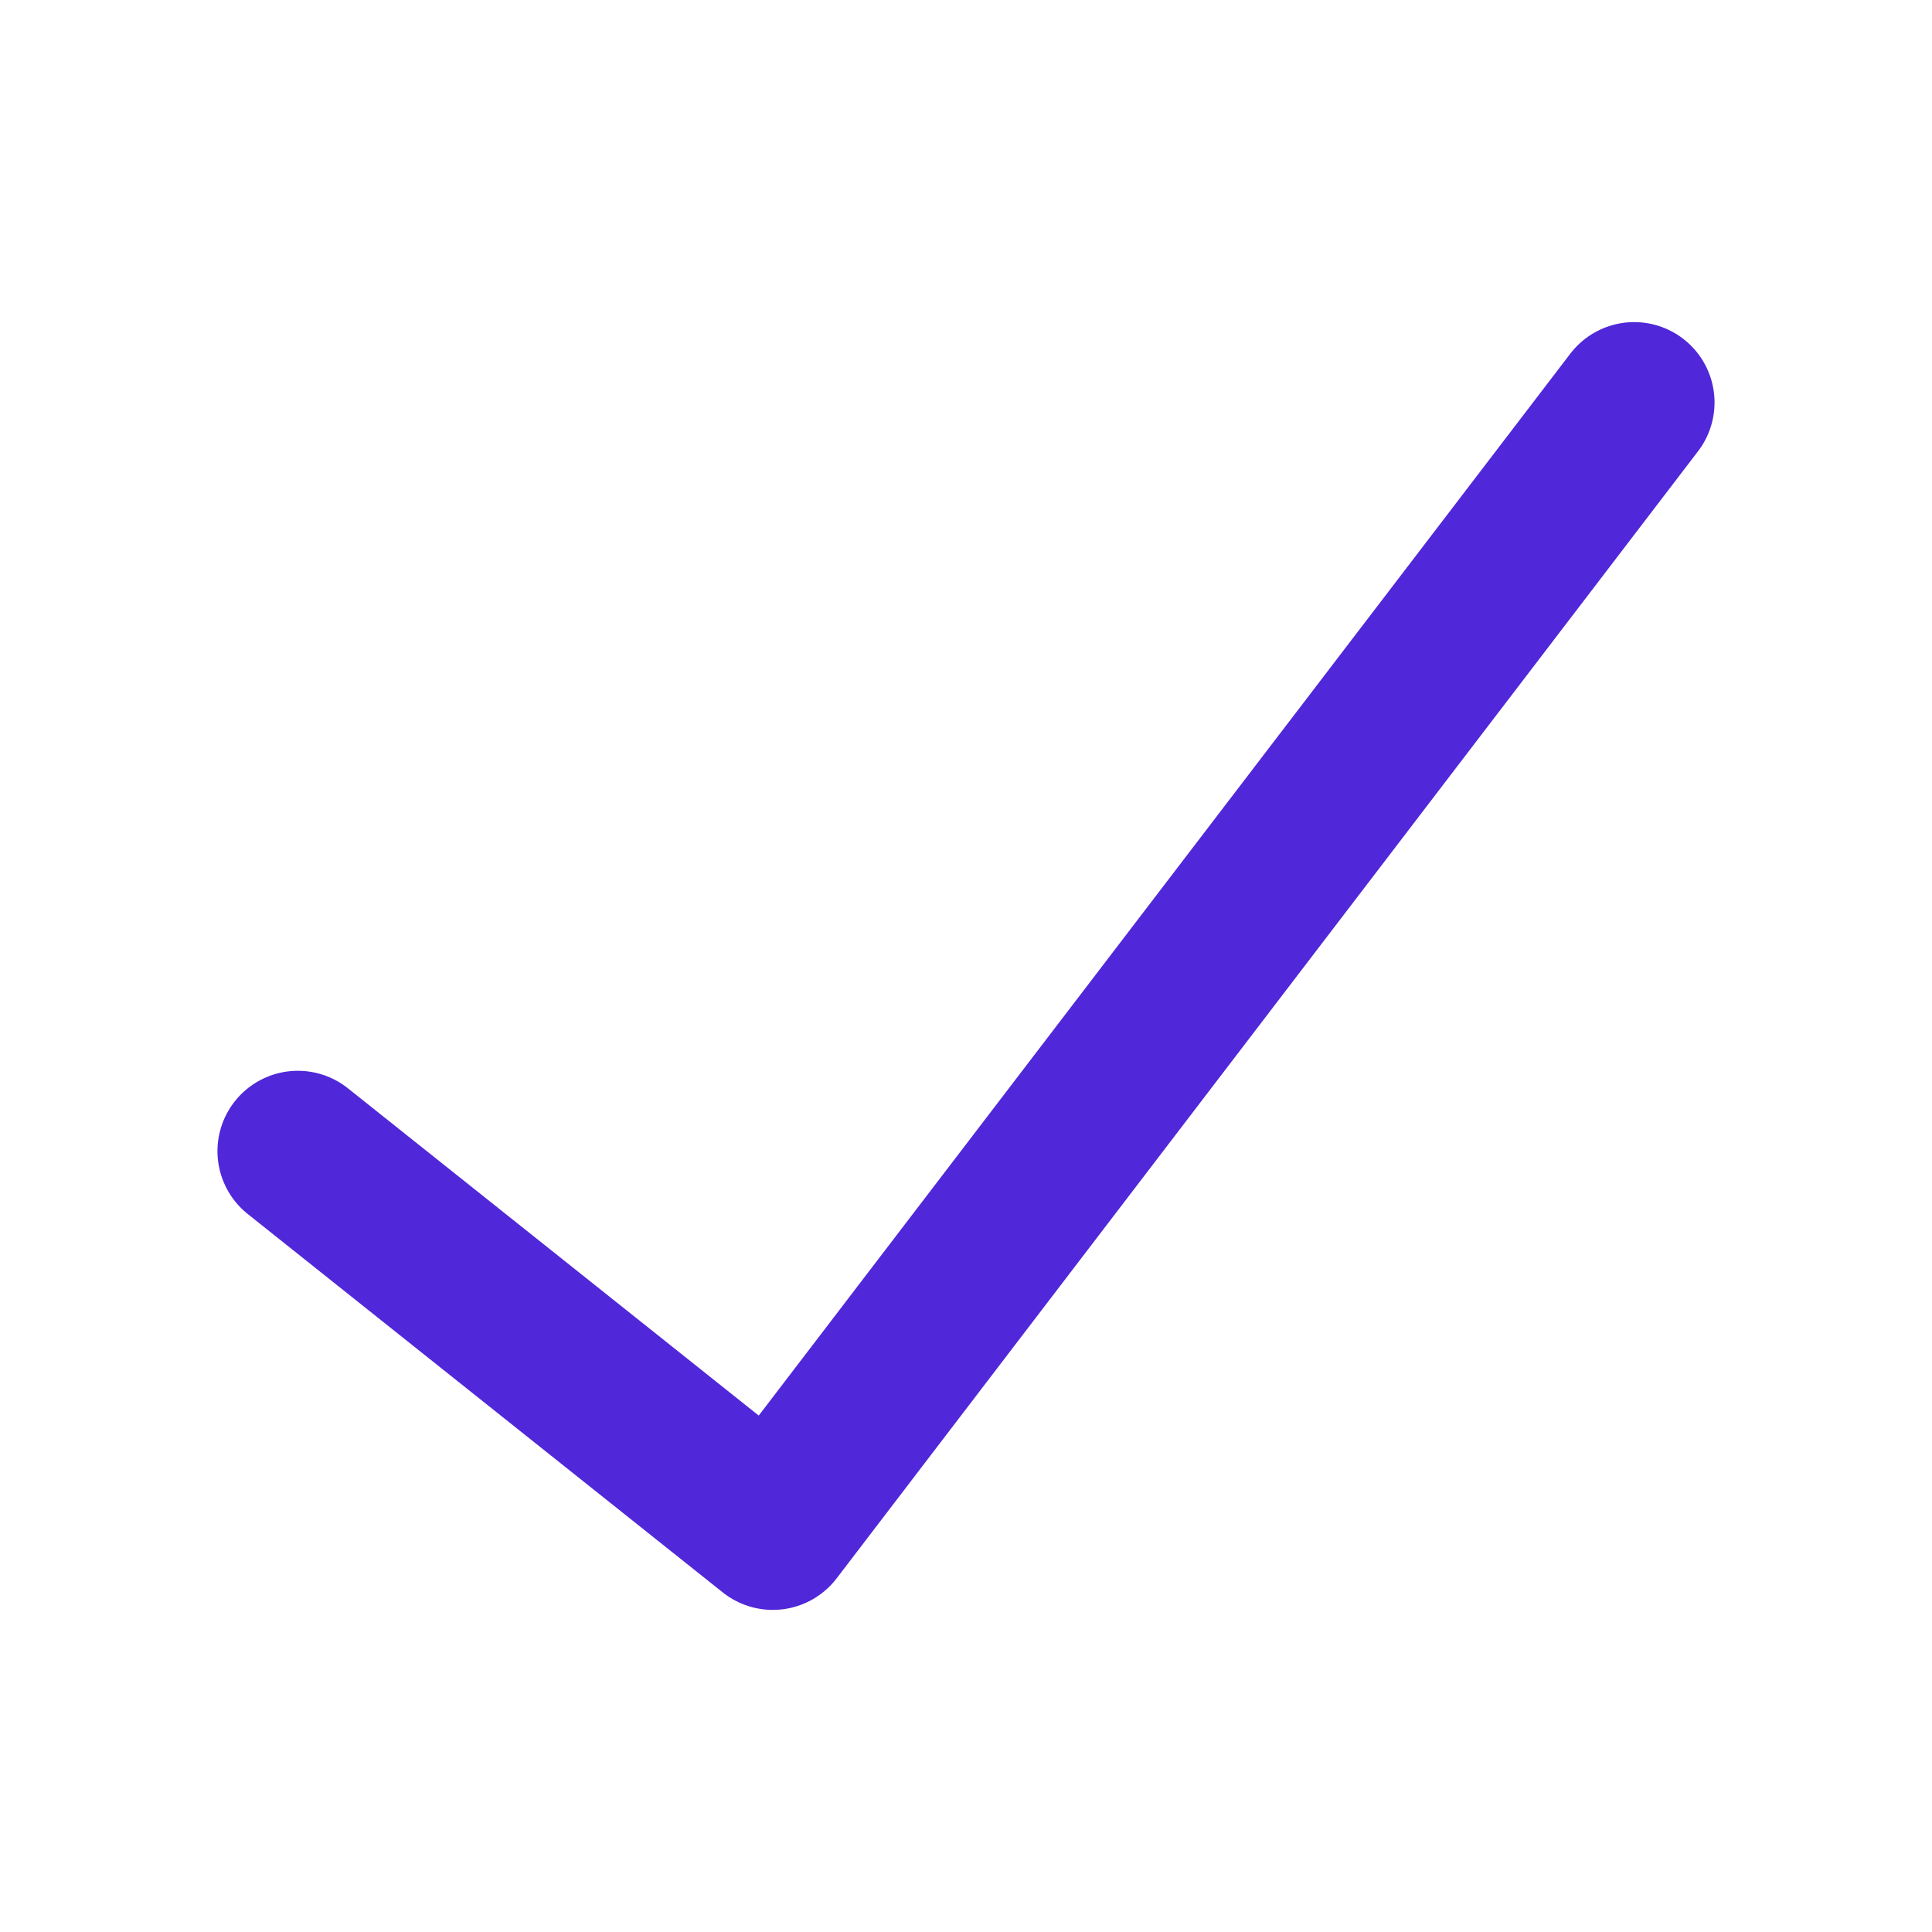 <svg width="25" height="25" viewBox="0 0 25 25" fill="none" xmlns="http://www.w3.org/2000/svg">
<path d="M3.854 14.896L10 19.792L21.146 5.208" stroke="#5027D9" stroke-width="2.08" stroke-linecap="round" stroke-linejoin="round"/>
</svg>
